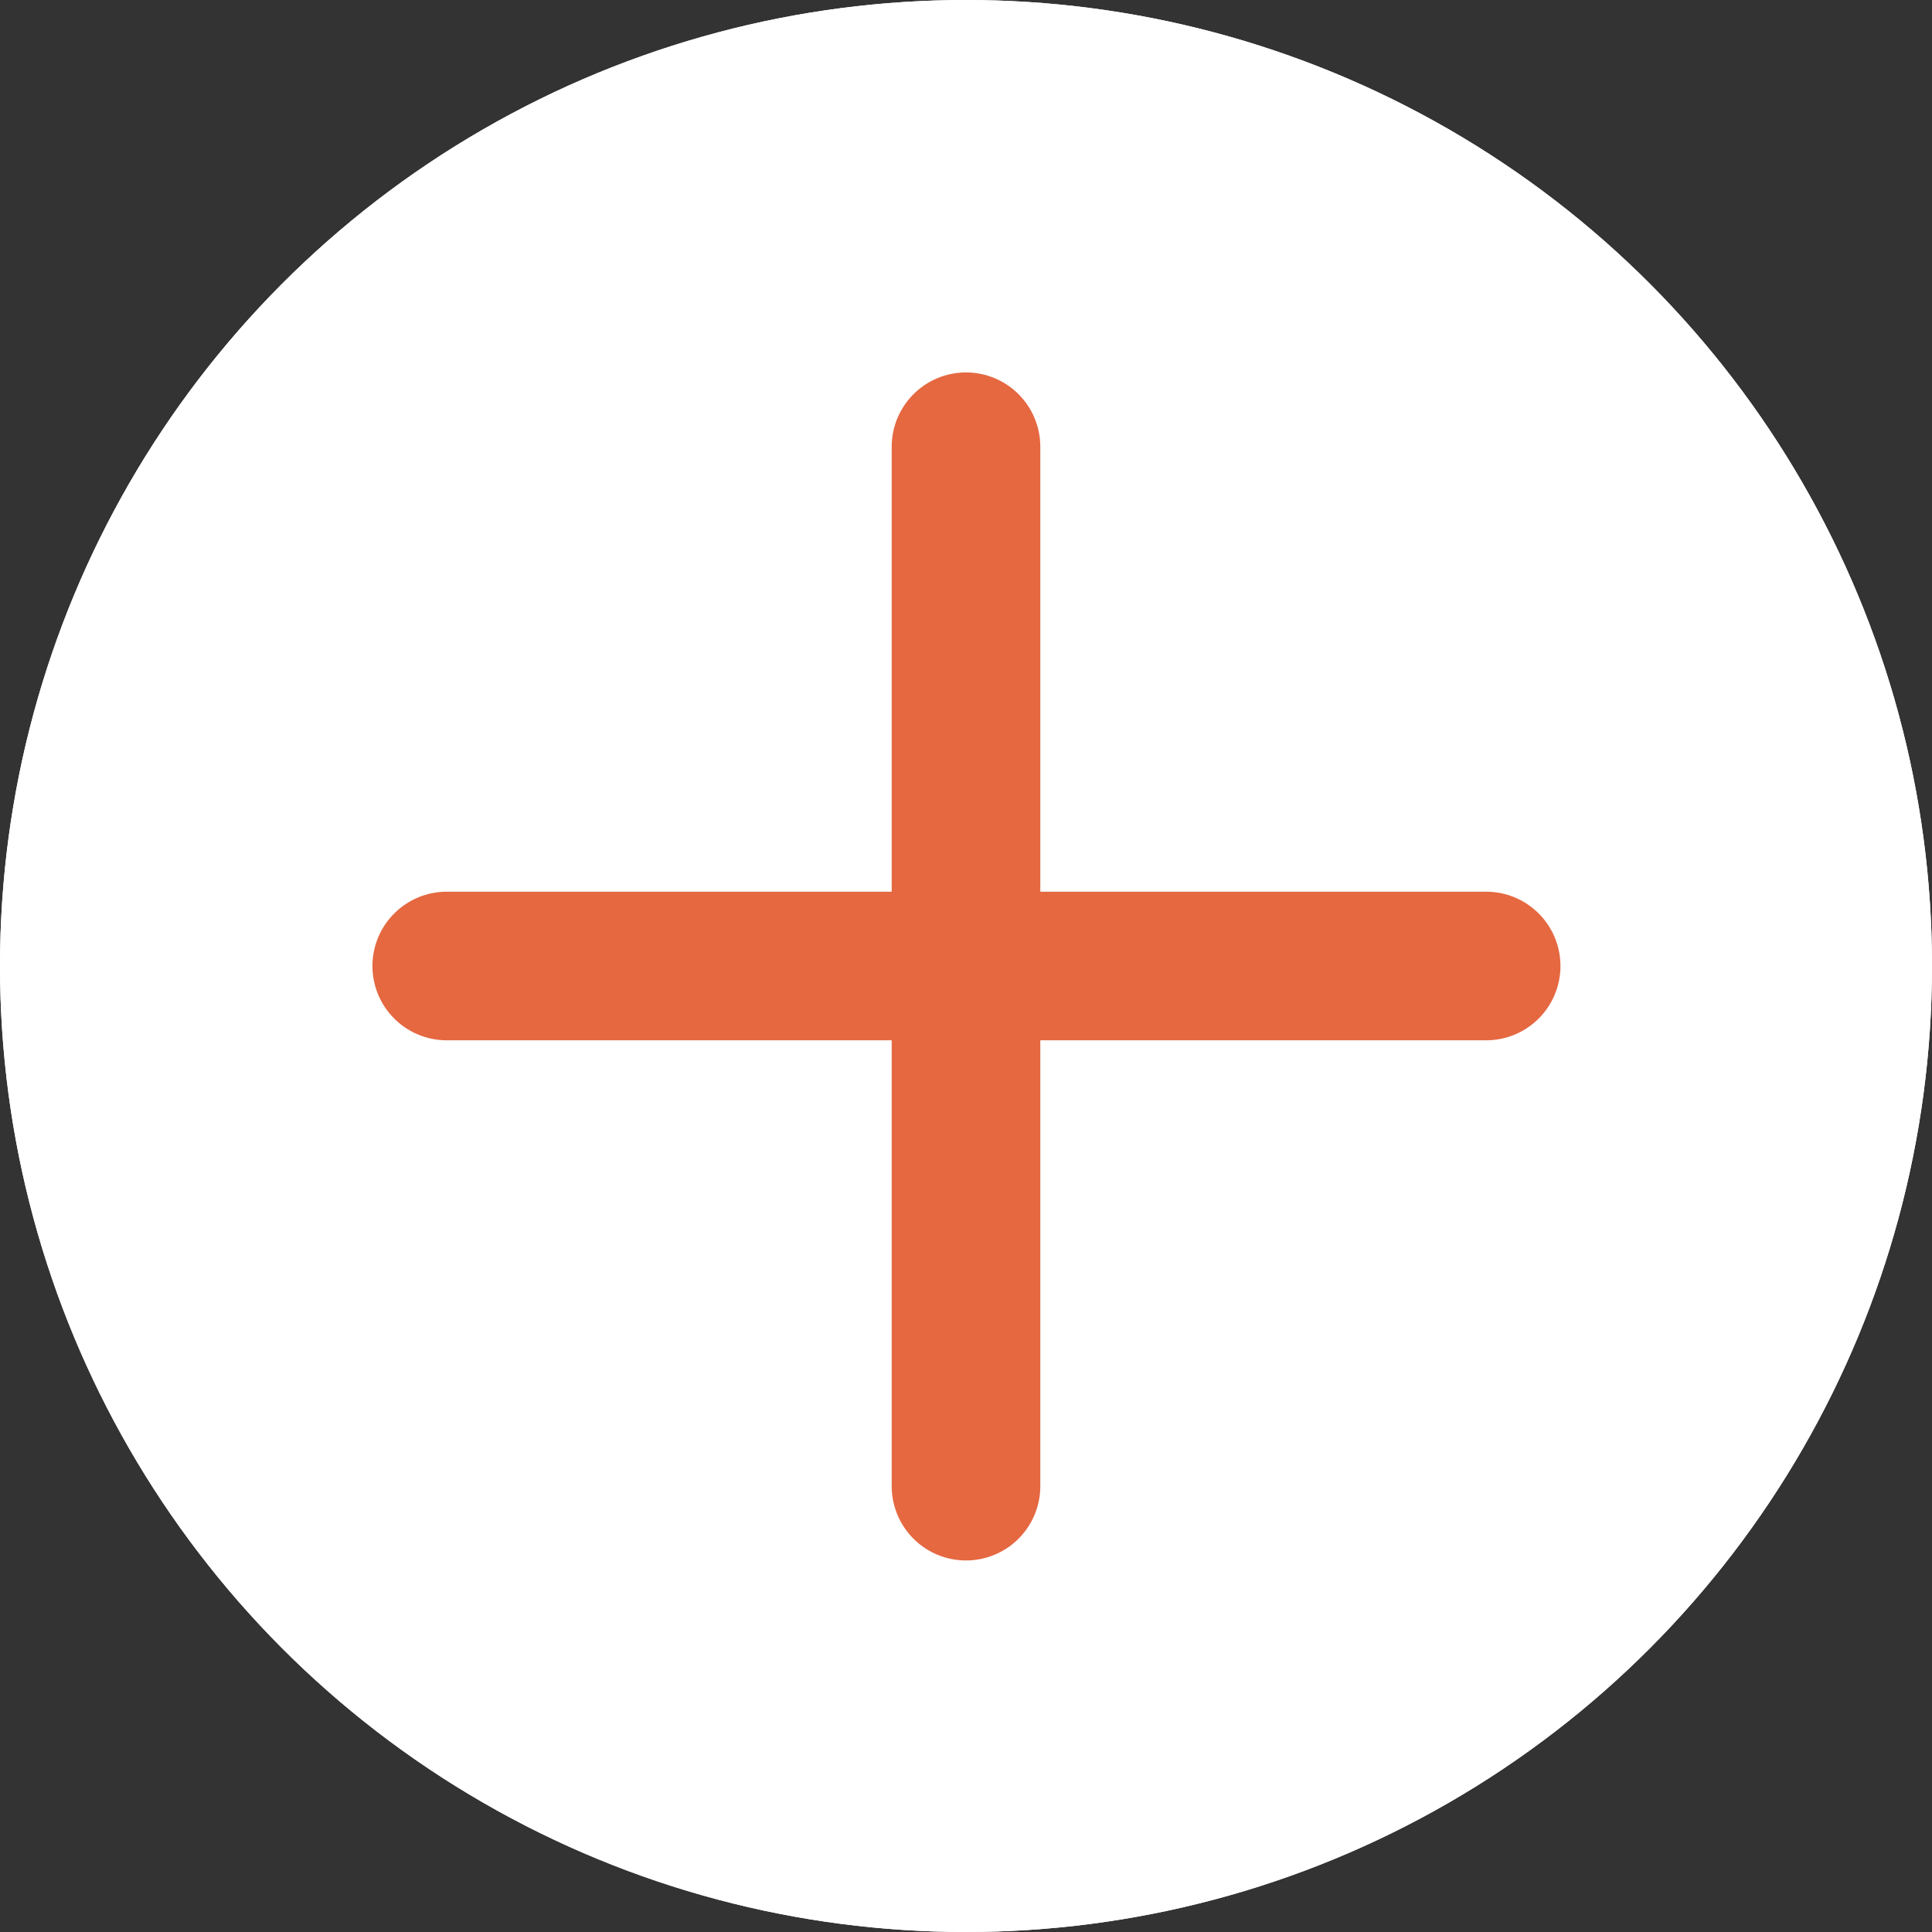 <?xml version="1.0" encoding="UTF-8"?>
<svg width="26px" height="26px" viewBox="0 0 26 26" version="1.1" xmlns="http://www.w3.org/2000/svg" xmlns:xlink="http://www.w3.org/1999/xlink">
    <rect x="0" y="0" width="26" height="26" fill="#333333" stroke="none"/>
    <!-- Generator: Sketch 48.2 (47327) - http://www.bohemiancoding.com/sketch -->
    <title>Add Button</title>
    <desc>Created with Sketch.</desc>
    <defs>
        <circle id="path-1" cx="13" cy="13" r="13"></circle>
    </defs>
    <g id="View-Full-Profile-Copy-6" stroke="none" stroke-width="1" fill="none" fill-rule="evenodd" transform="translate(-702, -564)">
        <g id="Group-12" transform="translate(448, 115)">
            <g id="Edit-Profile-Button" transform="translate(221, 406)">
                <g id="Add-Button" transform="translate(33, 43)">
                    <g id="Oval">
                        <use fill="#FFFFFF" fill-rule="evenodd" xlink:href="#path-1"></use>
                        <circle stroke="#FFFFFF" stroke-width="2" cx="13" cy="13" r="12"></circle>
                    </g>
                    <path d="M6.012,13 L20,13" id="Line-3" stroke="#E56841" stroke-width="2" stroke-linecap="round"></path>
                    <path d="M13,20 L13,6.012" id="Line-3-Copy" stroke="#E56841" stroke-width="2" stroke-linecap="round"></path>
                </g>
            </g>
        </g>
    </g>
</svg>